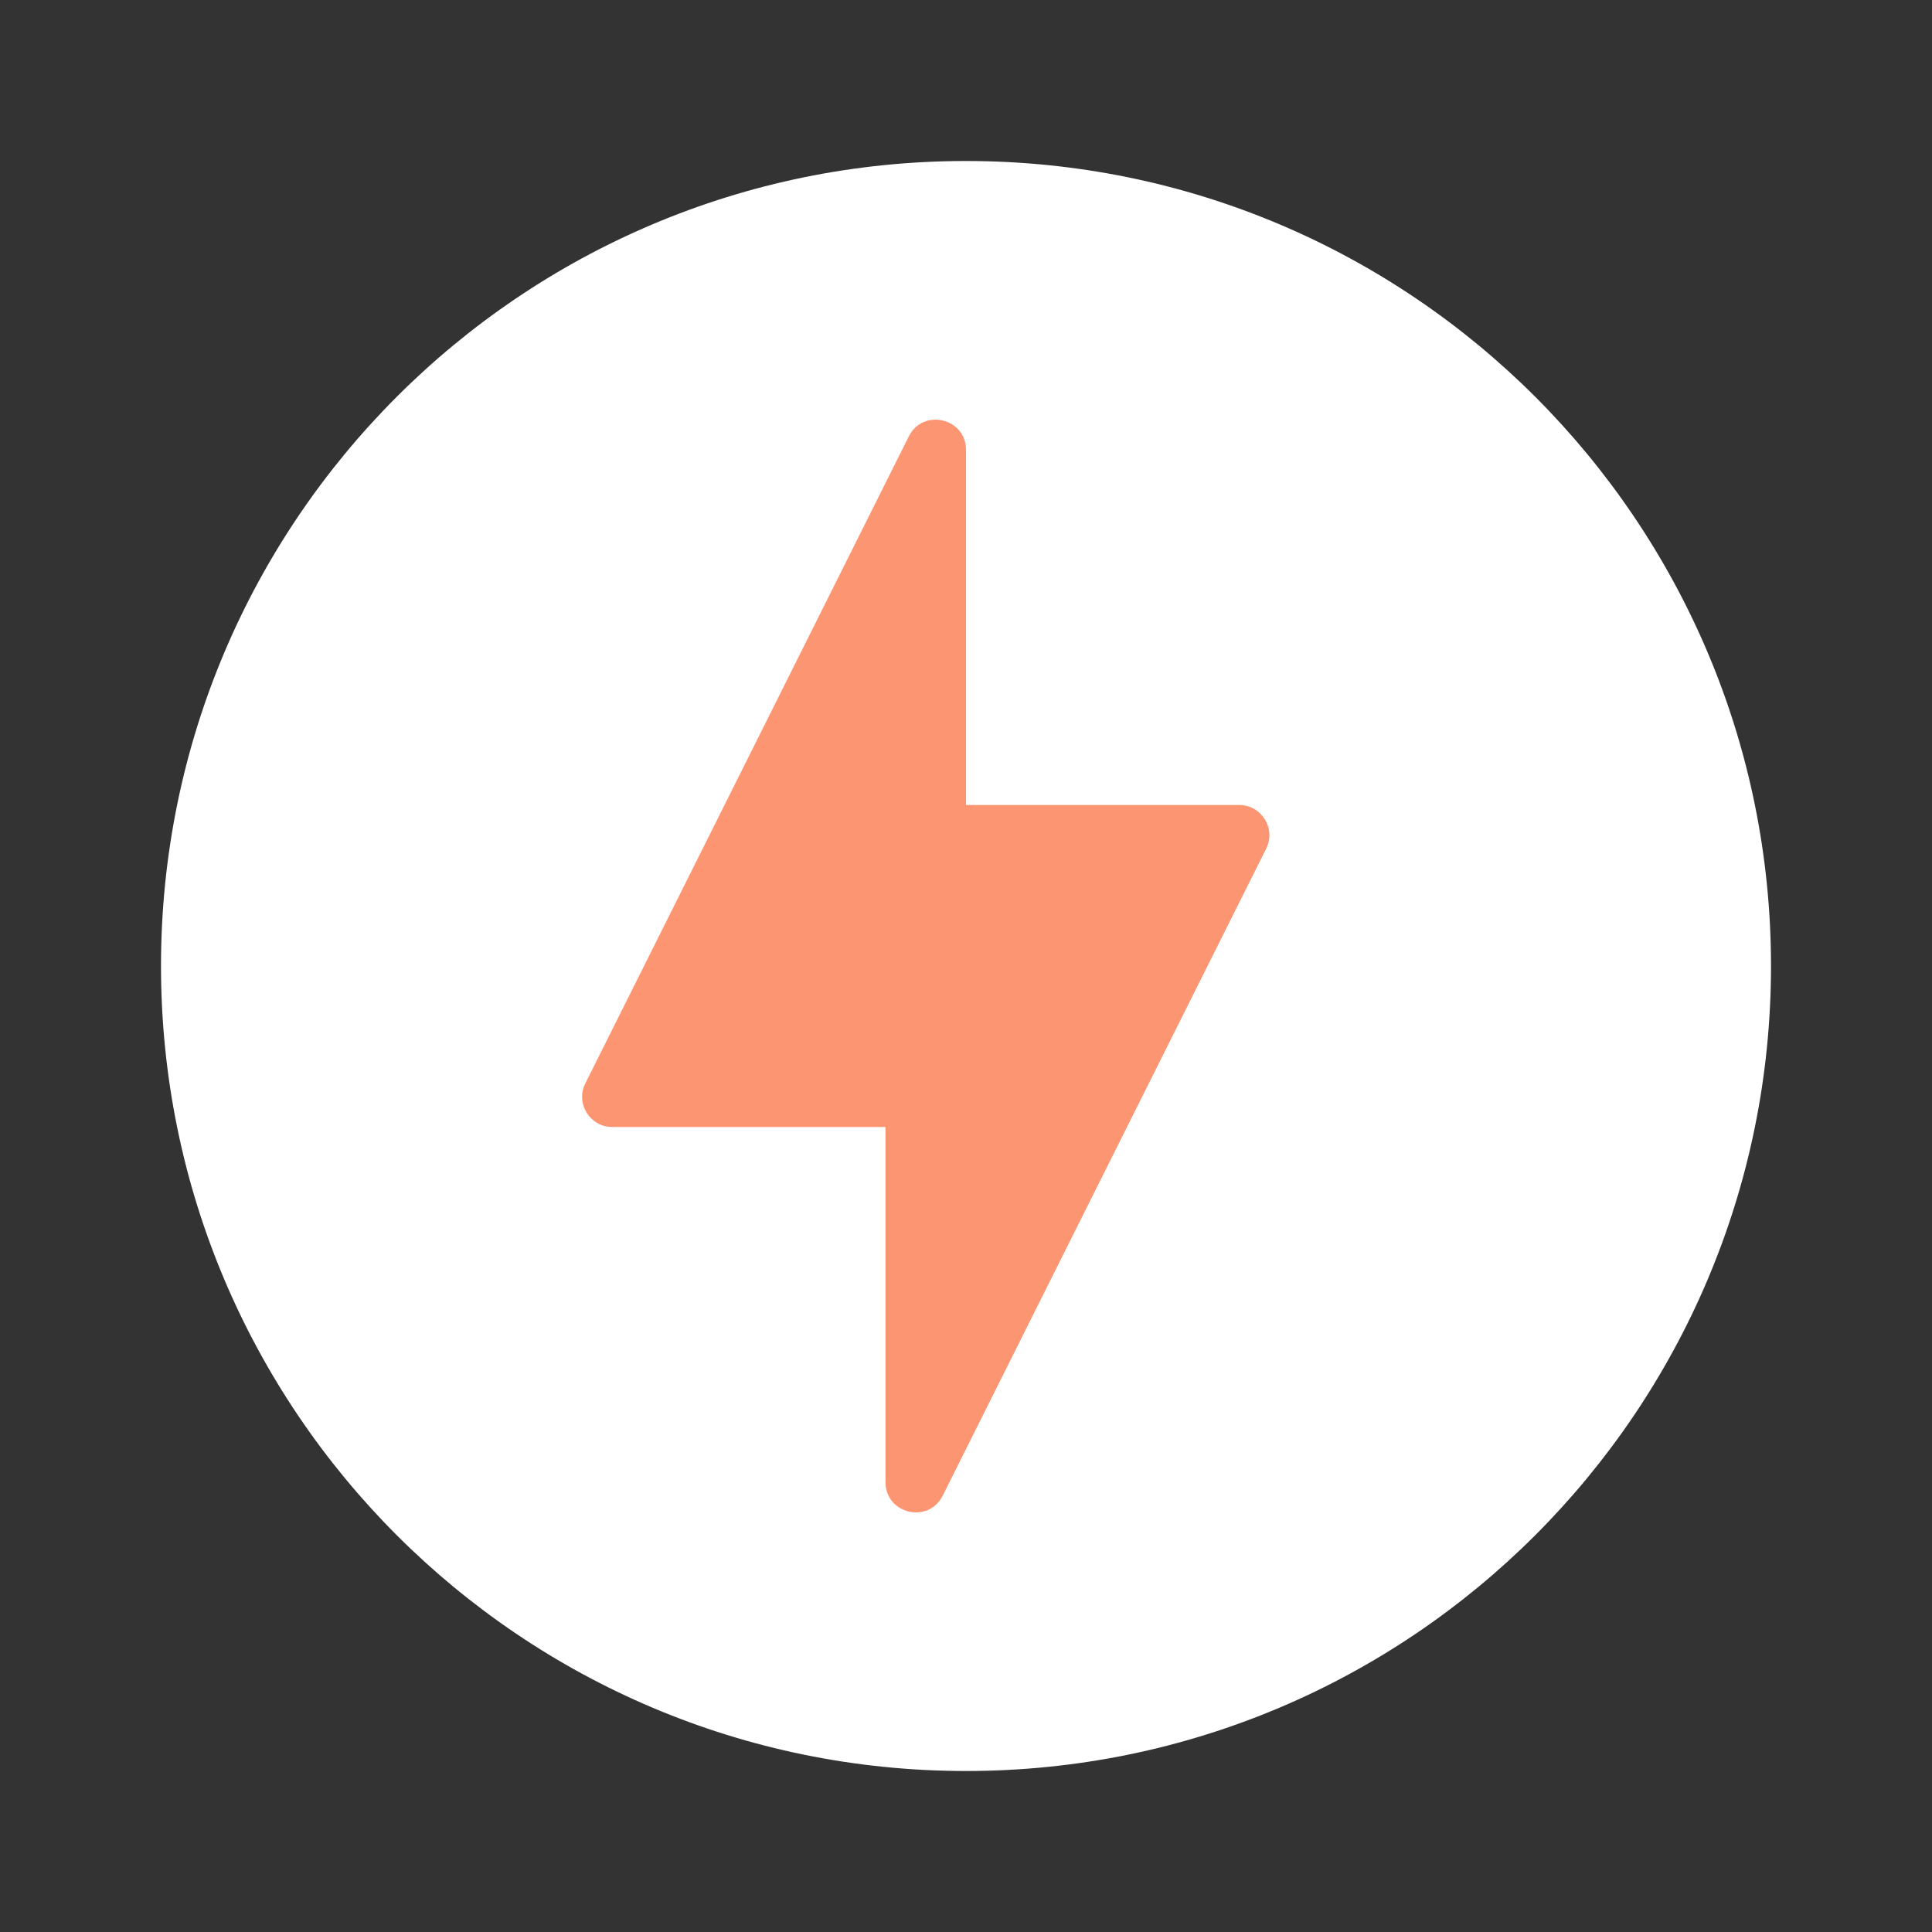 <svg width="48" height="48" viewBox="0 0 48 48" fill="none" xmlns="http://www.w3.org/2000/svg">
<rect x="0" y="0" width="48" height="48" fill="#333333" stroke="none"/>
<path fill-rule="evenodd" clip-rule="evenodd" d="M24 44C35.046 44 44 35.046 44 24C44 12.954 35.046 4 24 4C12.954 4 4 12.954 4 24C4 35.046 12.954 44 24 44Z" fill="white"/>
<path fill-rule="evenodd" clip-rule="evenodd" d="M22 36.823C22 37.615 23.067 37.867 23.421 37.159L31.457 21.086C31.707 20.587 31.344 20 30.787 20H24V11.177C24 10.386 22.933 10.134 22.579 10.842L14.543 26.915C14.293 27.413 14.656 28 15.213 28H22V36.823Z" fill="#FC9571"/>
</svg>
